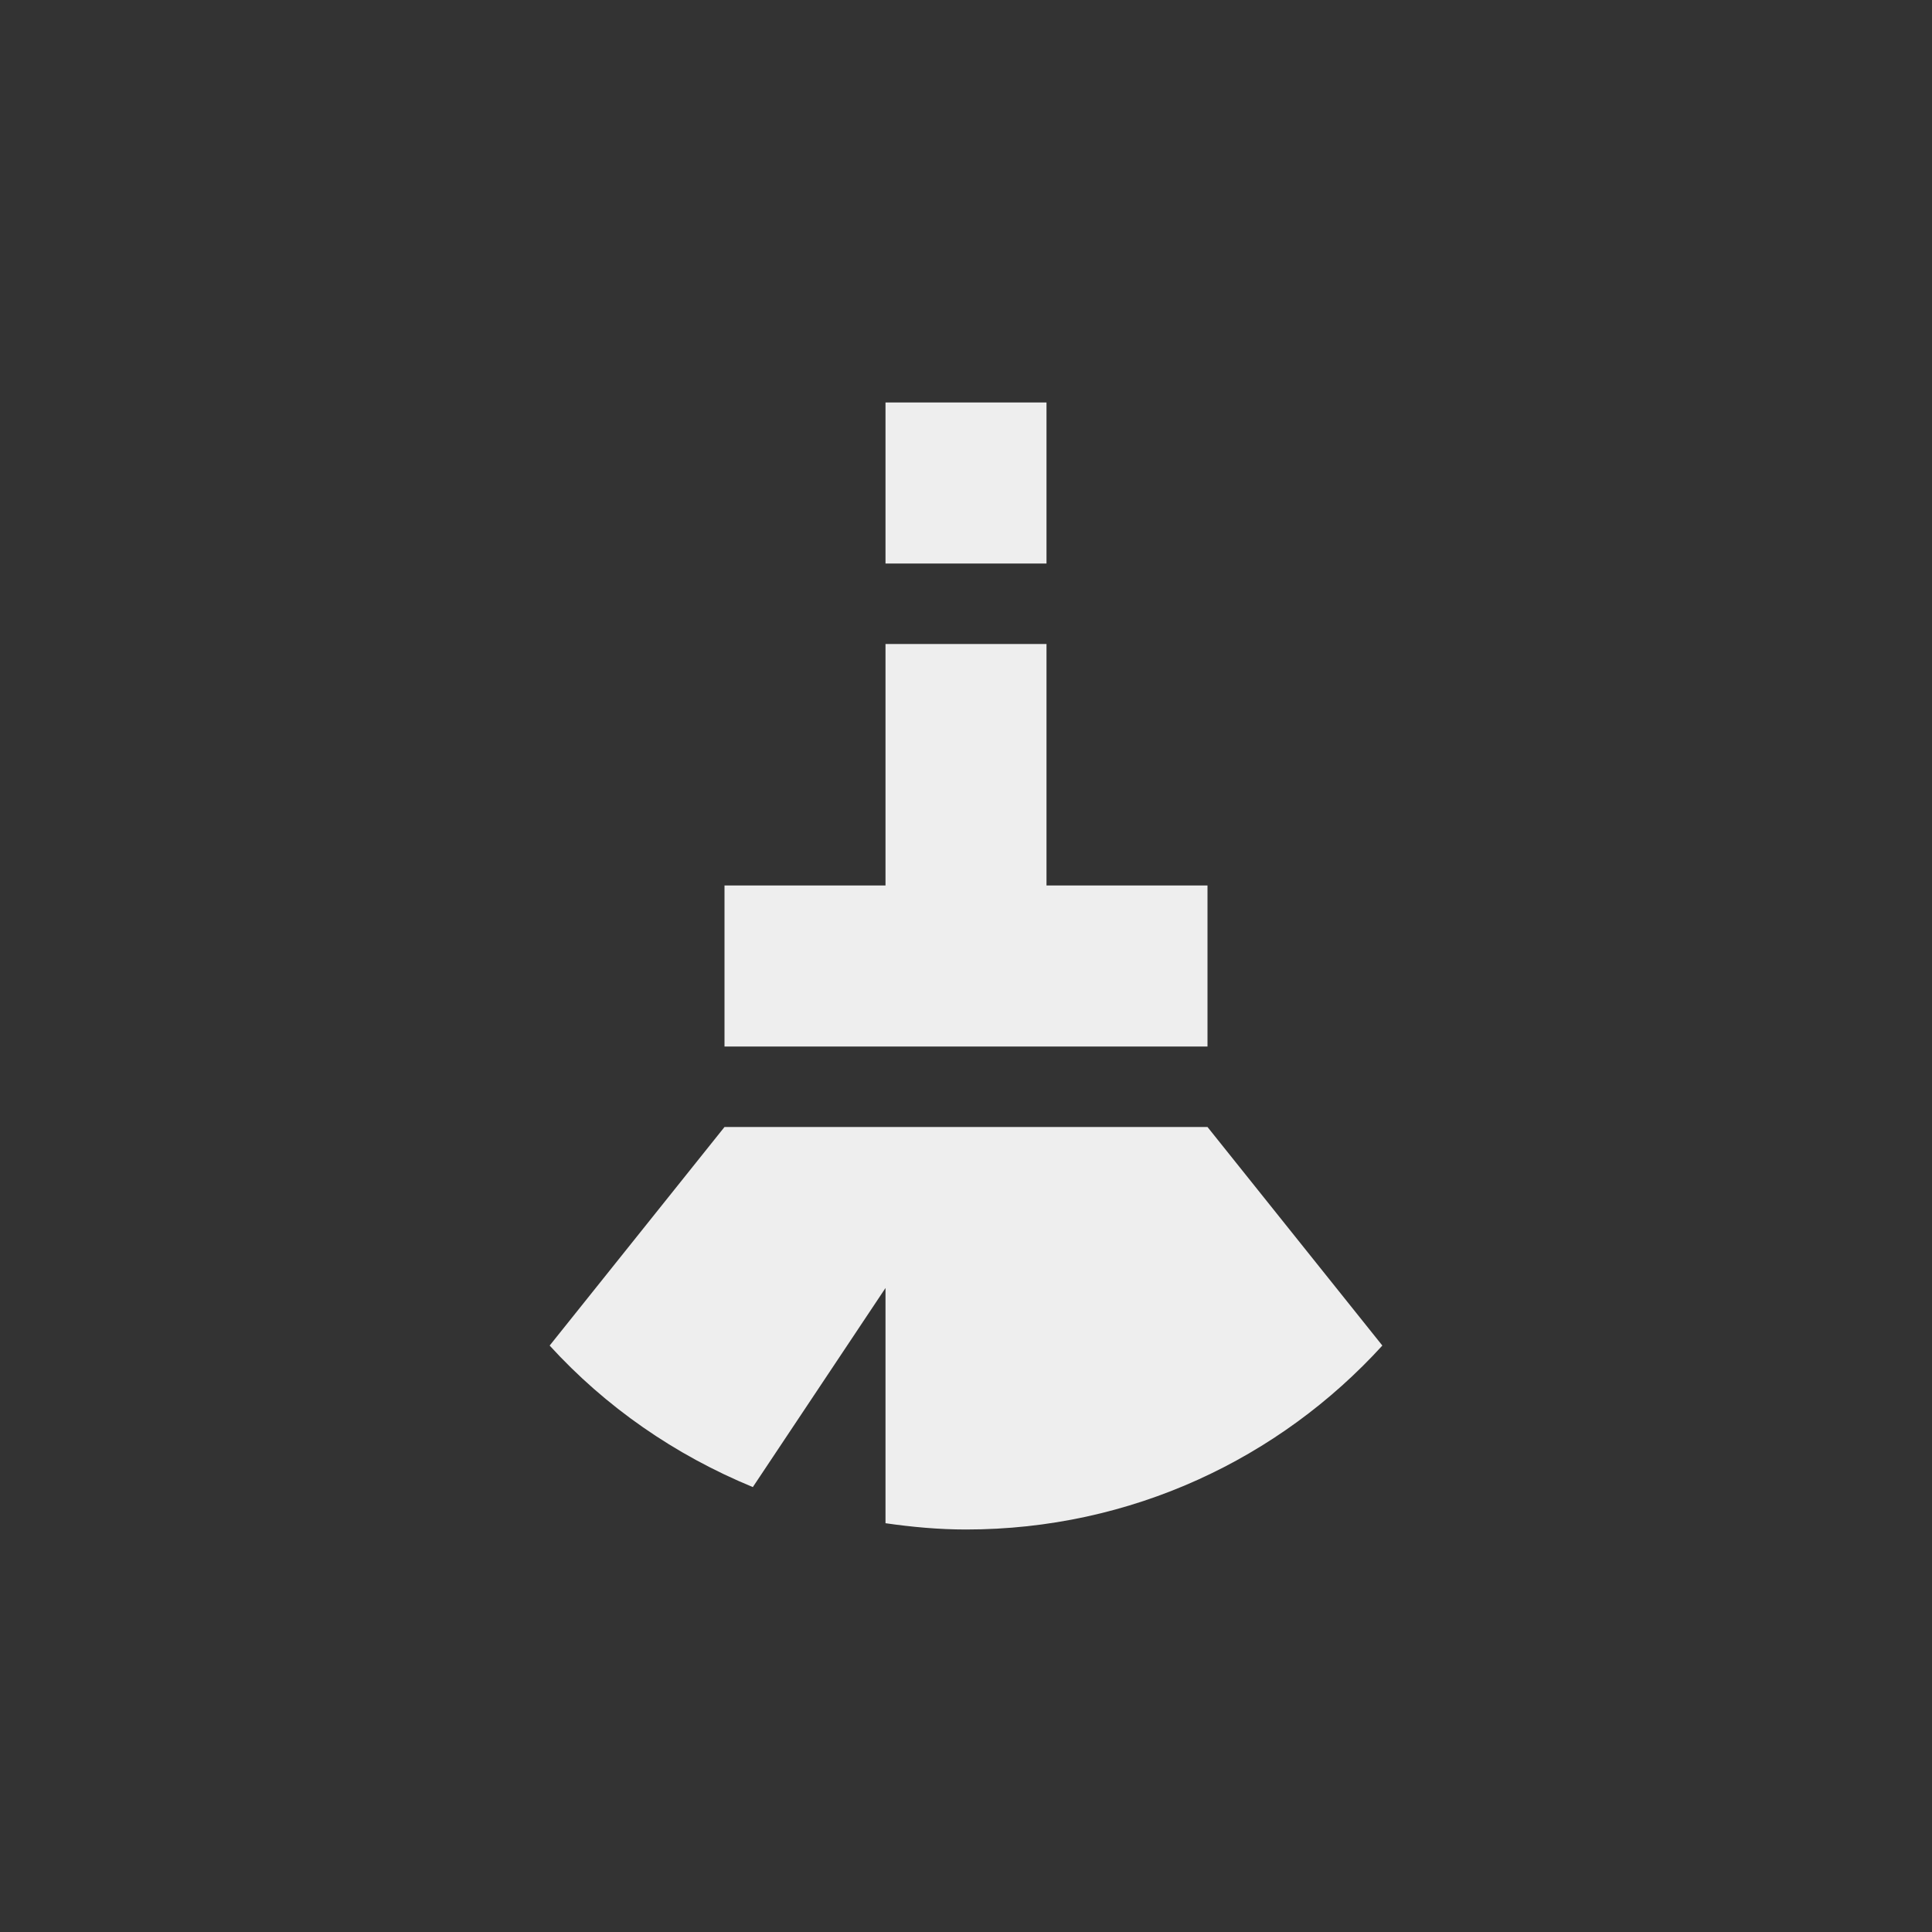<?xml version="1.0" encoding="UTF-8"?>
<svg xmlns="http://www.w3.org/2000/svg" xmlns:xlink="http://www.w3.org/1999/xlink" width="24px" height="24px" viewBox="0 0 24 24" version="1.1">
<rect x="0" y="0" width="24" height="24" fill="#333333" stroke="none"/>
<g id="surface1">
<defs>
  <style id="current-color-scheme" type="text/css">
   .ColorScheme-Text { color:#eeeeee; } .ColorScheme-Highlight { color:#424242; }
  </style>
 </defs>
<path style="fill:currentColor" class="ColorScheme-Text" d="M 11 5 L 11 7 L 13 7 L 13 5 Z M 11 8 L 11 11 L 9 11 L 9 13 L 15 13 L 15 11 L 13 11 L 13 8 Z M 9 14 L 6.828 16.715 C 7.523 17.477 8.383 18.074 9.352 18.473 L 11 16 L 11 18.922 C 11.328 18.969 11.66 19 12 19 C 14.055 19 15.895 18.117 17.172 16.715 L 15 14 Z M 9 14 "/>
</g>
</svg>
